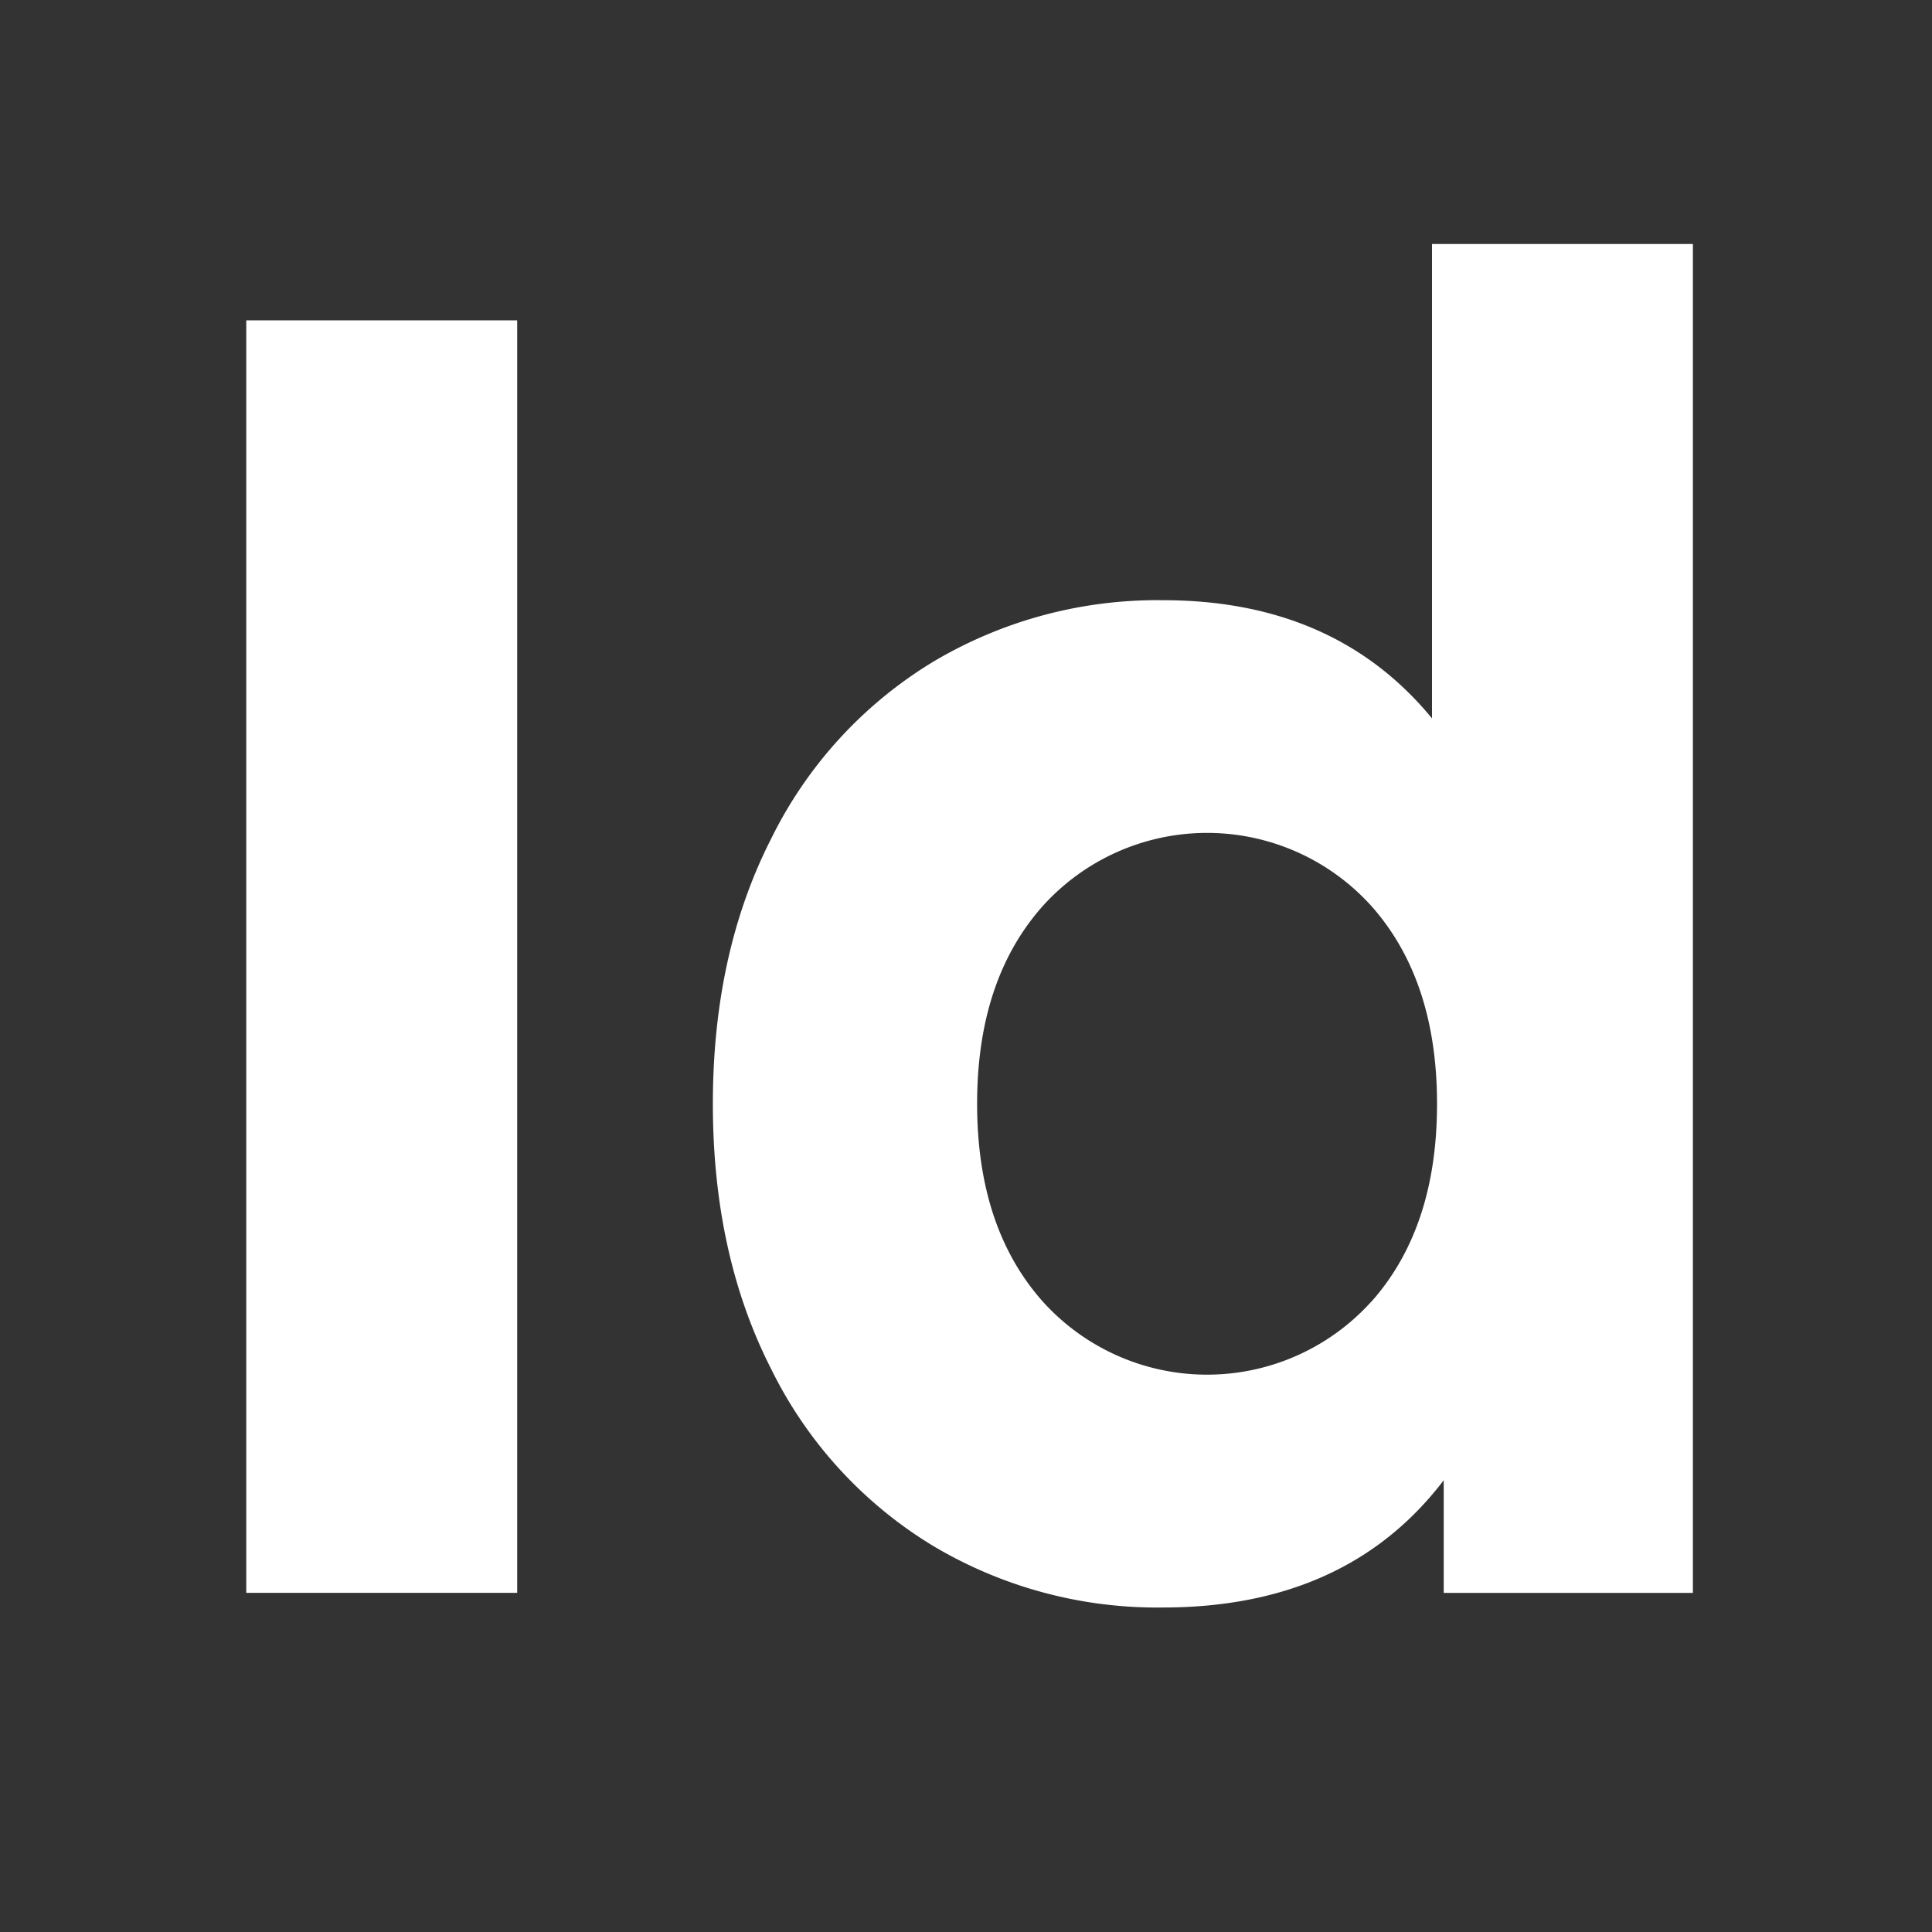 <svg id="Calque_1" data-name="Calque 1" xmlns="http://www.w3.org/2000/svg" viewBox="0 0 283.46 283.46"><rect x="0" y="0" width="283.46" height="283.46" fill="#333333" stroke="none"/><defs><style>.cls-1{fill:#fff;}</style></defs><title>indesign_light</title><path class="cls-1" d="M36.13,47H75.88v186.7H36.13Z"/><path class="cls-1" d="M248.38,35.8V233.71H211.82V217.18q-14.23,18.67-41.22,18.67a64.24,64.24,0,0,1-33.75-9.07,62.63,62.63,0,0,1-23.68-25.87q-8.58-16.8-8.58-38.95T113.17,123a62.69,62.69,0,0,1,23.68-25.87,64.33,64.33,0,0,1,33.75-9.07q25.26,0,39.5,17.34V35.8ZM201.27,190.91q9.57-10.82,9.57-28.95T201.27,133a32.45,32.45,0,0,0-48.34,0q-9.57,10.81-9.57,28.94t9.57,28.95a32.45,32.45,0,0,0,48.34,0Z"/></svg>